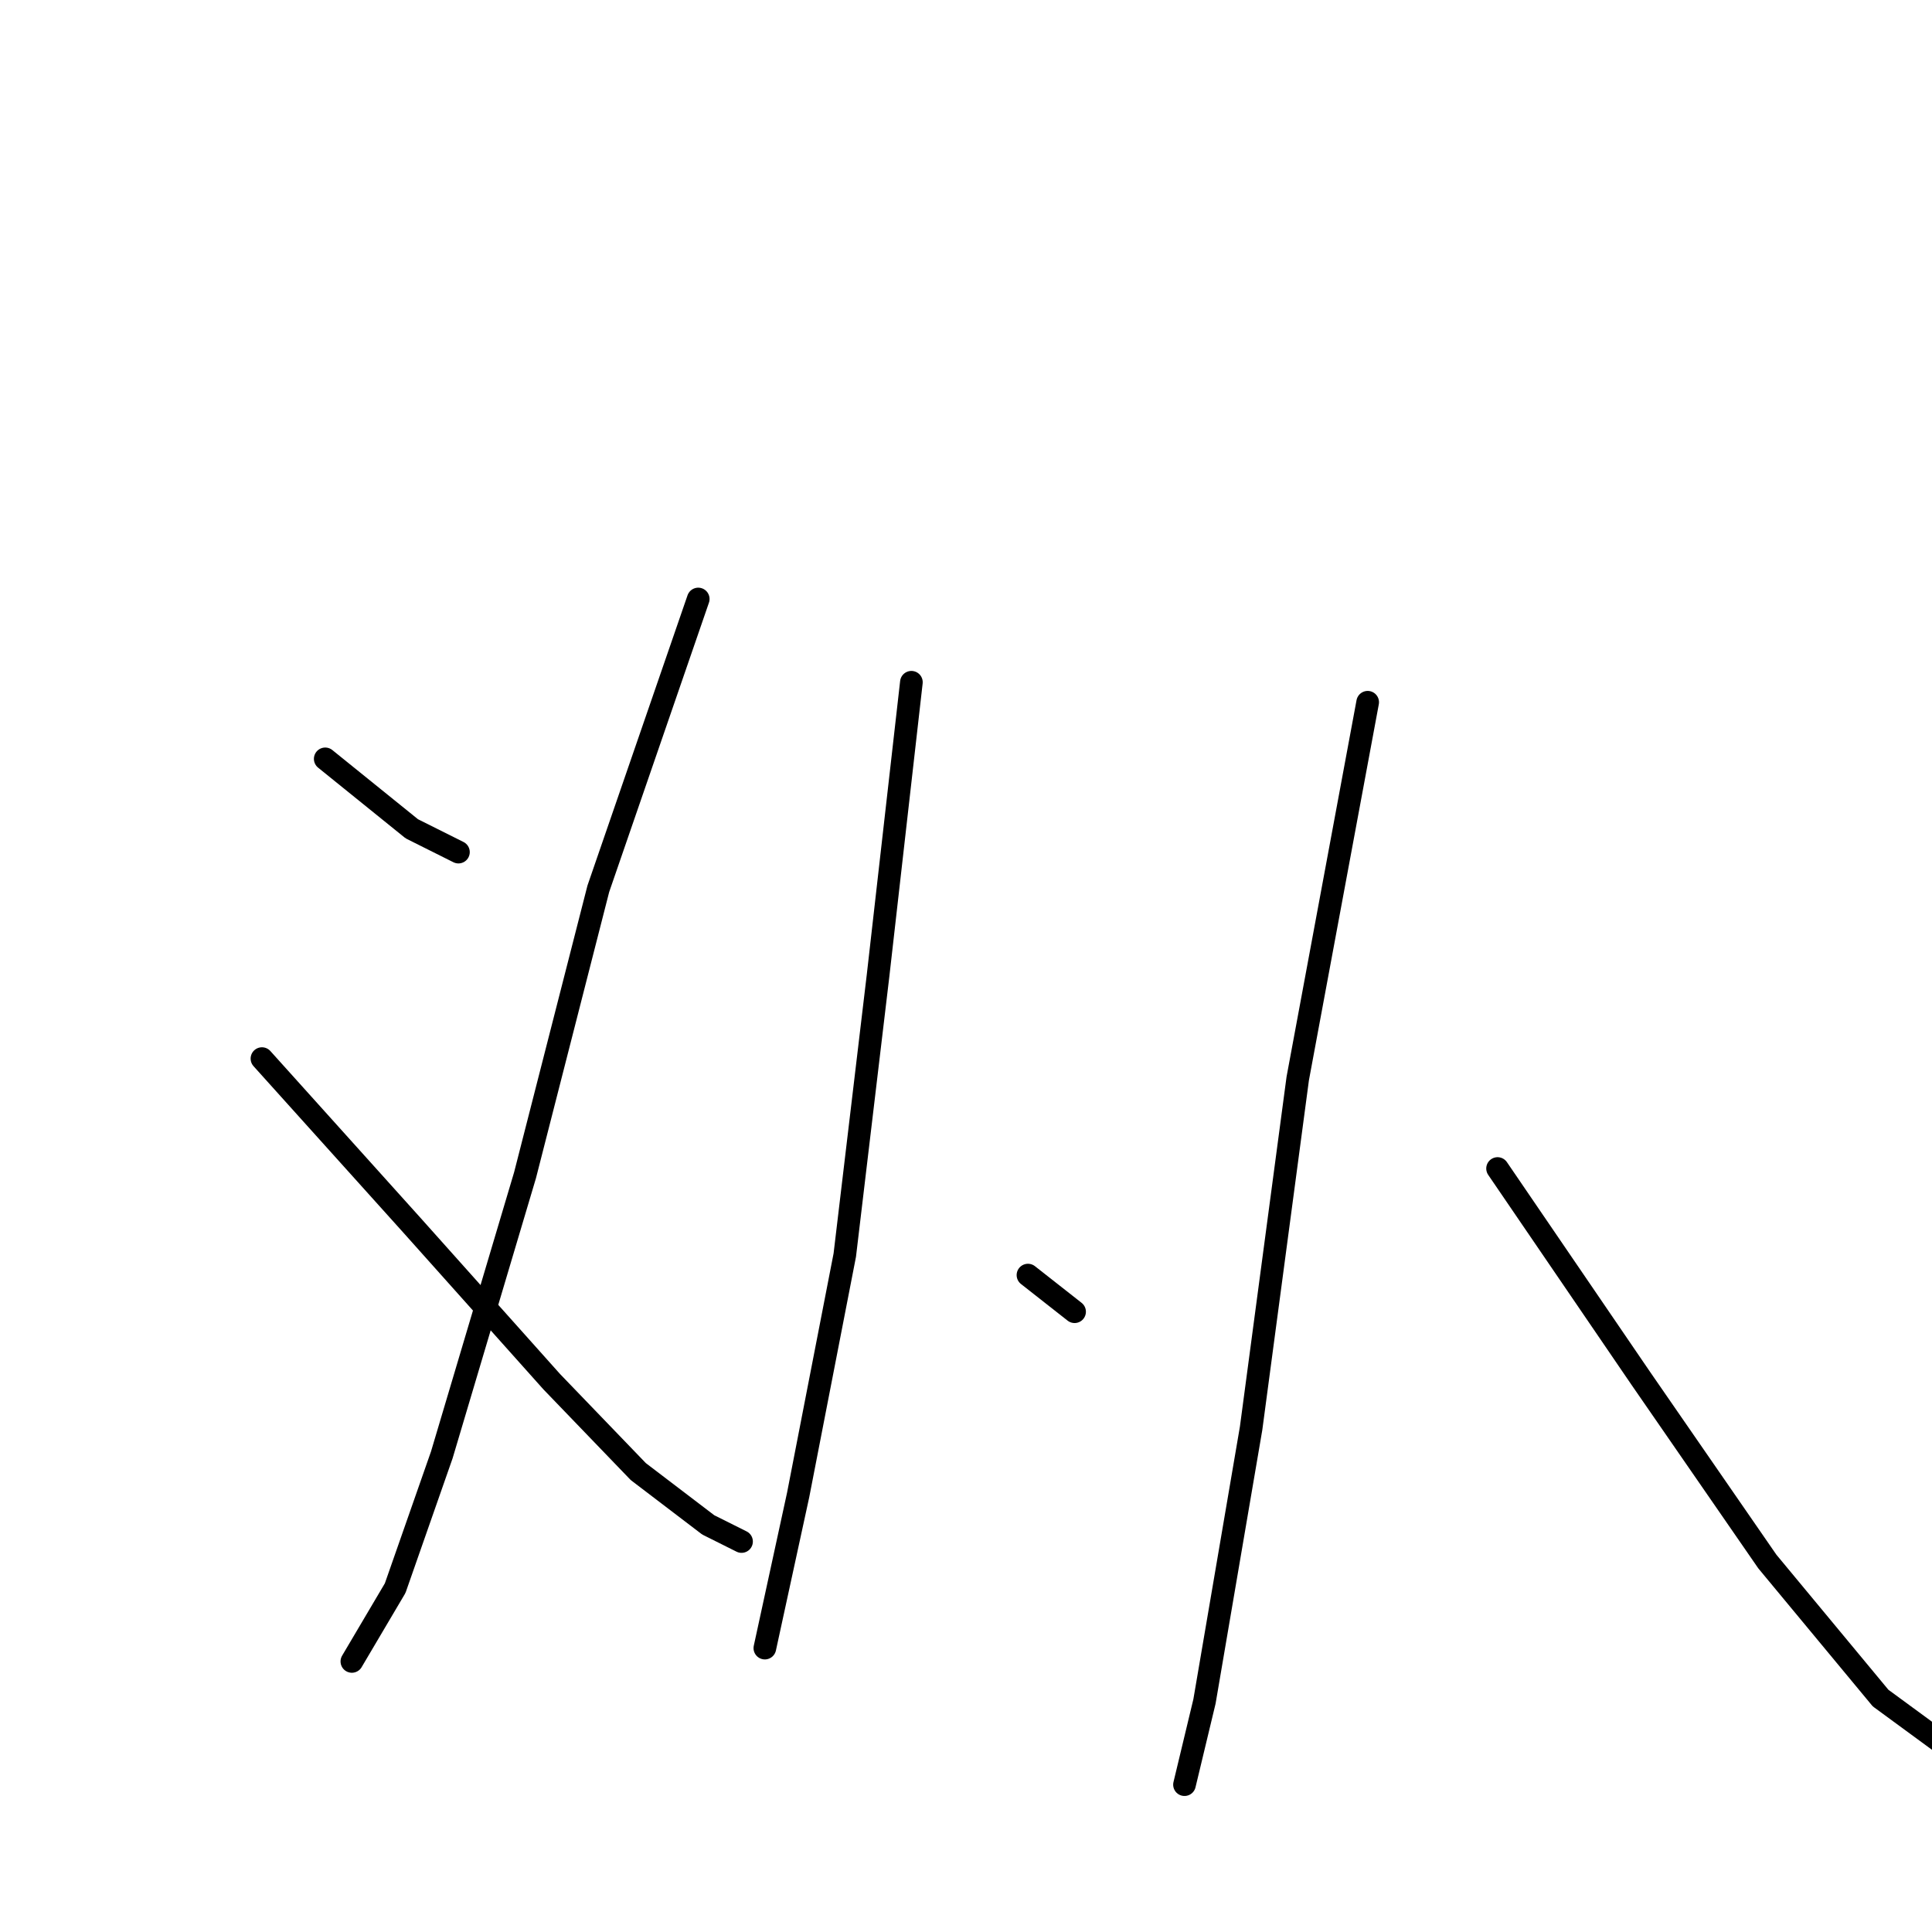 <?xml version="1.0" standalone="no"?>
    <svg width="256" height="256" xmlns="http://www.w3.org/2000/svg" version="1.1">
    <polyline stroke="black" stroke-width="3" stroke-linecap="round" fill="transparent" stroke-linejoin="round" points="43.094 100.552 54.568 109.82 60.746 112.909 60.746 112.909 " />
        <polyline stroke="black" stroke-width="3" stroke-linecap="round" fill="transparent" stroke-linejoin="round" points="92.52 79.37 79.281 117.764 69.572 155.716 58.54 192.786 52.361 210.439 46.624 220.148 46.624 220.148 " />
        <polyline stroke="black" stroke-width="3" stroke-linecap="round" fill="transparent" stroke-linejoin="round" points="34.709 140.27 54.568 162.336 73.103 183.077 84.577 194.993 93.844 202.054 98.258 204.26 98.258 204.26 " />
        <polyline stroke="black" stroke-width="3" stroke-linecap="round" fill="transparent" stroke-linejoin="round" points="120.764 90.402 116.351 129.238 111.938 166.308 105.76 198.082 101.347 218.382 101.347 218.382 " />
        <polyline stroke="black" stroke-width="3" stroke-linecap="round" fill="transparent" stroke-linejoin="round" points="136.21 168.956 142.389 173.81 142.389 173.81 " />
        <polyline stroke="black" stroke-width="3" stroke-linecap="round" fill="transparent" stroke-linejoin="round" points="181.224 93.05 171.956 142.918 165.778 189.256 159.6 225.443 156.952 236.476 156.952 236.476 " />
        <polyline stroke="black" stroke-width="3" stroke-linecap="round" fill="transparent" stroke-linejoin="round" points="198.435 154.834 217.411 182.636 234.181 206.908 249.186 225.002 262.425 234.711 262.425 234.711 " />
        </svg>